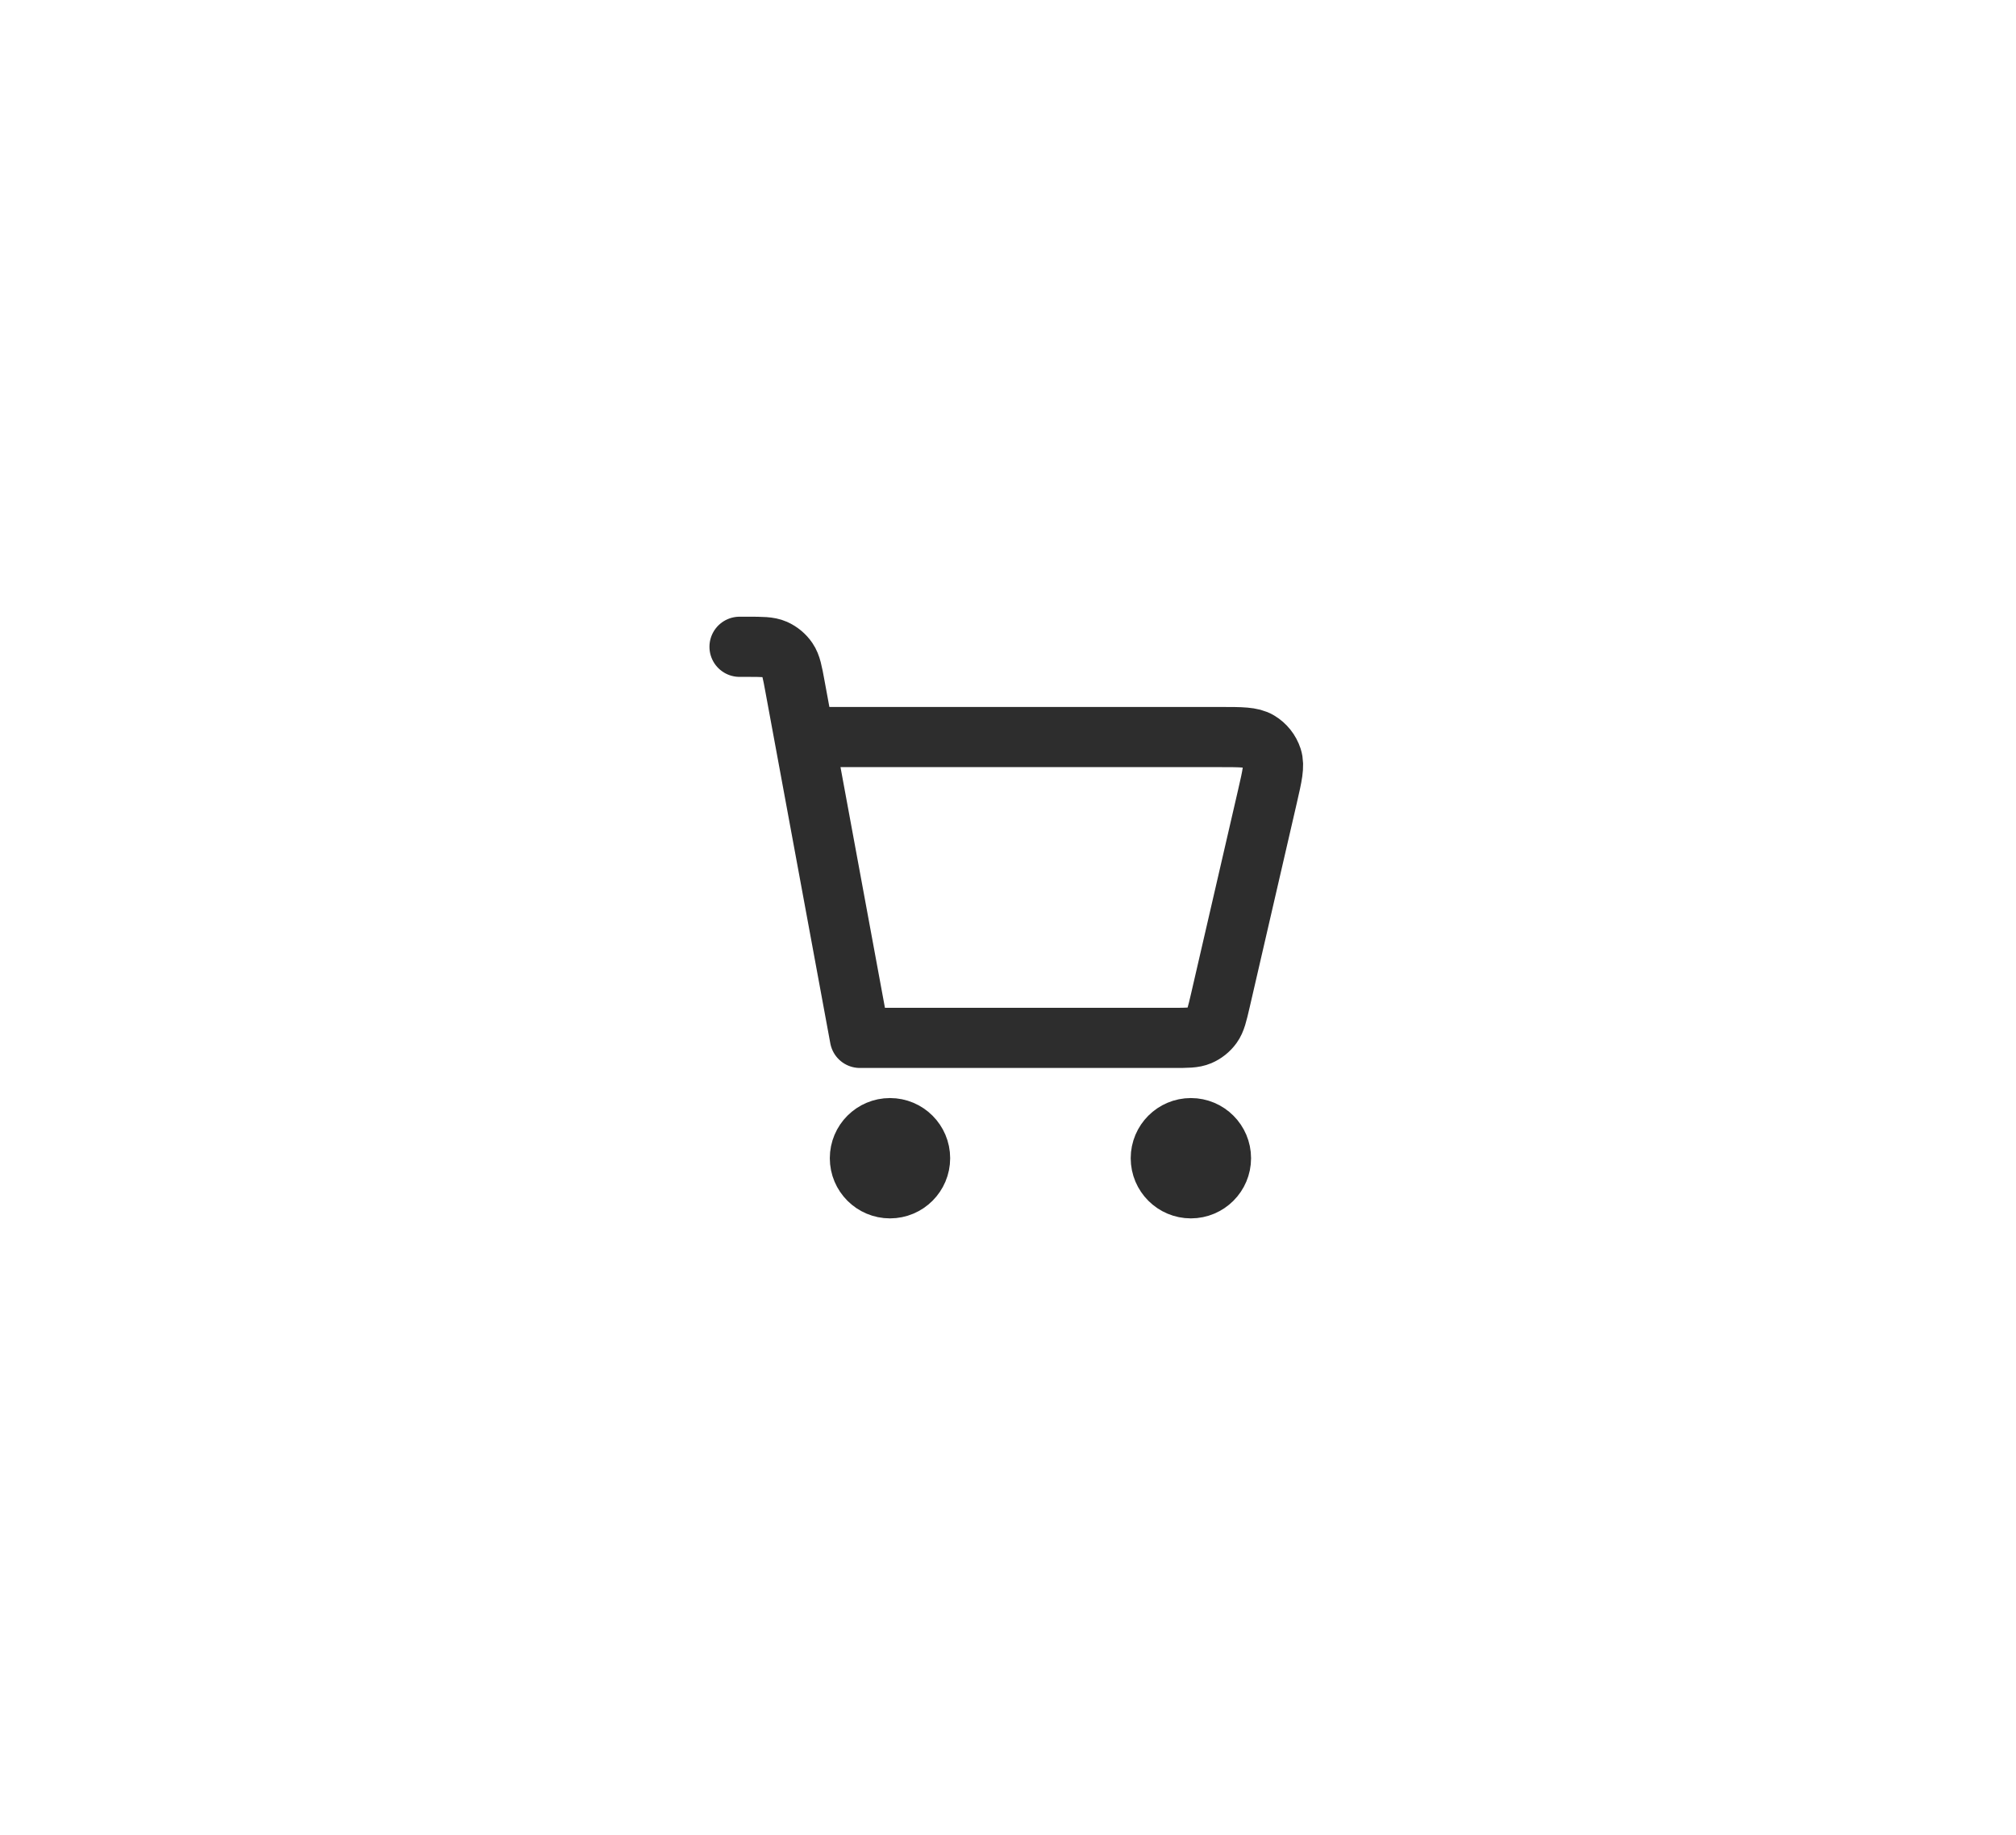 <svg width="67" height="61" viewBox="0 0 67 61" fill="none" xmlns="http://www.w3.org/2000/svg">
<path d="M24.578 21.5H24.846C25.32 21.5 25.558 21.5 25.751 21.585C25.921 21.661 26.067 21.782 26.172 21.936C26.291 22.11 26.334 22.343 26.419 22.807L28.578 34.5L39 34.5C39.453 34.5 39.68 34.5 39.868 34.42C40.034 34.349 40.177 34.235 40.283 34.089C40.403 33.924 40.454 33.704 40.556 33.263L40.557 33.26L42.126 26.46L42.126 26.459C42.28 25.79 42.358 25.455 42.273 25.192C42.198 24.962 42.042 24.766 41.834 24.642C41.597 24.5 41.254 24.5 40.567 24.5H27.078M39.578 39.5C39.026 39.5 38.578 39.052 38.578 38.5C38.578 37.948 39.026 37.5 39.578 37.5C40.13 37.5 40.578 37.948 40.578 38.5C40.578 39.052 40.13 39.5 39.578 39.5ZM29.578 39.5C29.026 39.5 28.578 39.052 28.578 38.5C28.578 37.948 29.026 37.5 29.578 37.5C30.13 37.5 30.578 37.948 30.578 38.5C30.578 39.052 30.13 39.5 29.578 39.5Z" stroke="#2D2D2D" stroke-width="2" stroke-linecap="round" stroke-linejoin="round"/>
</svg>
